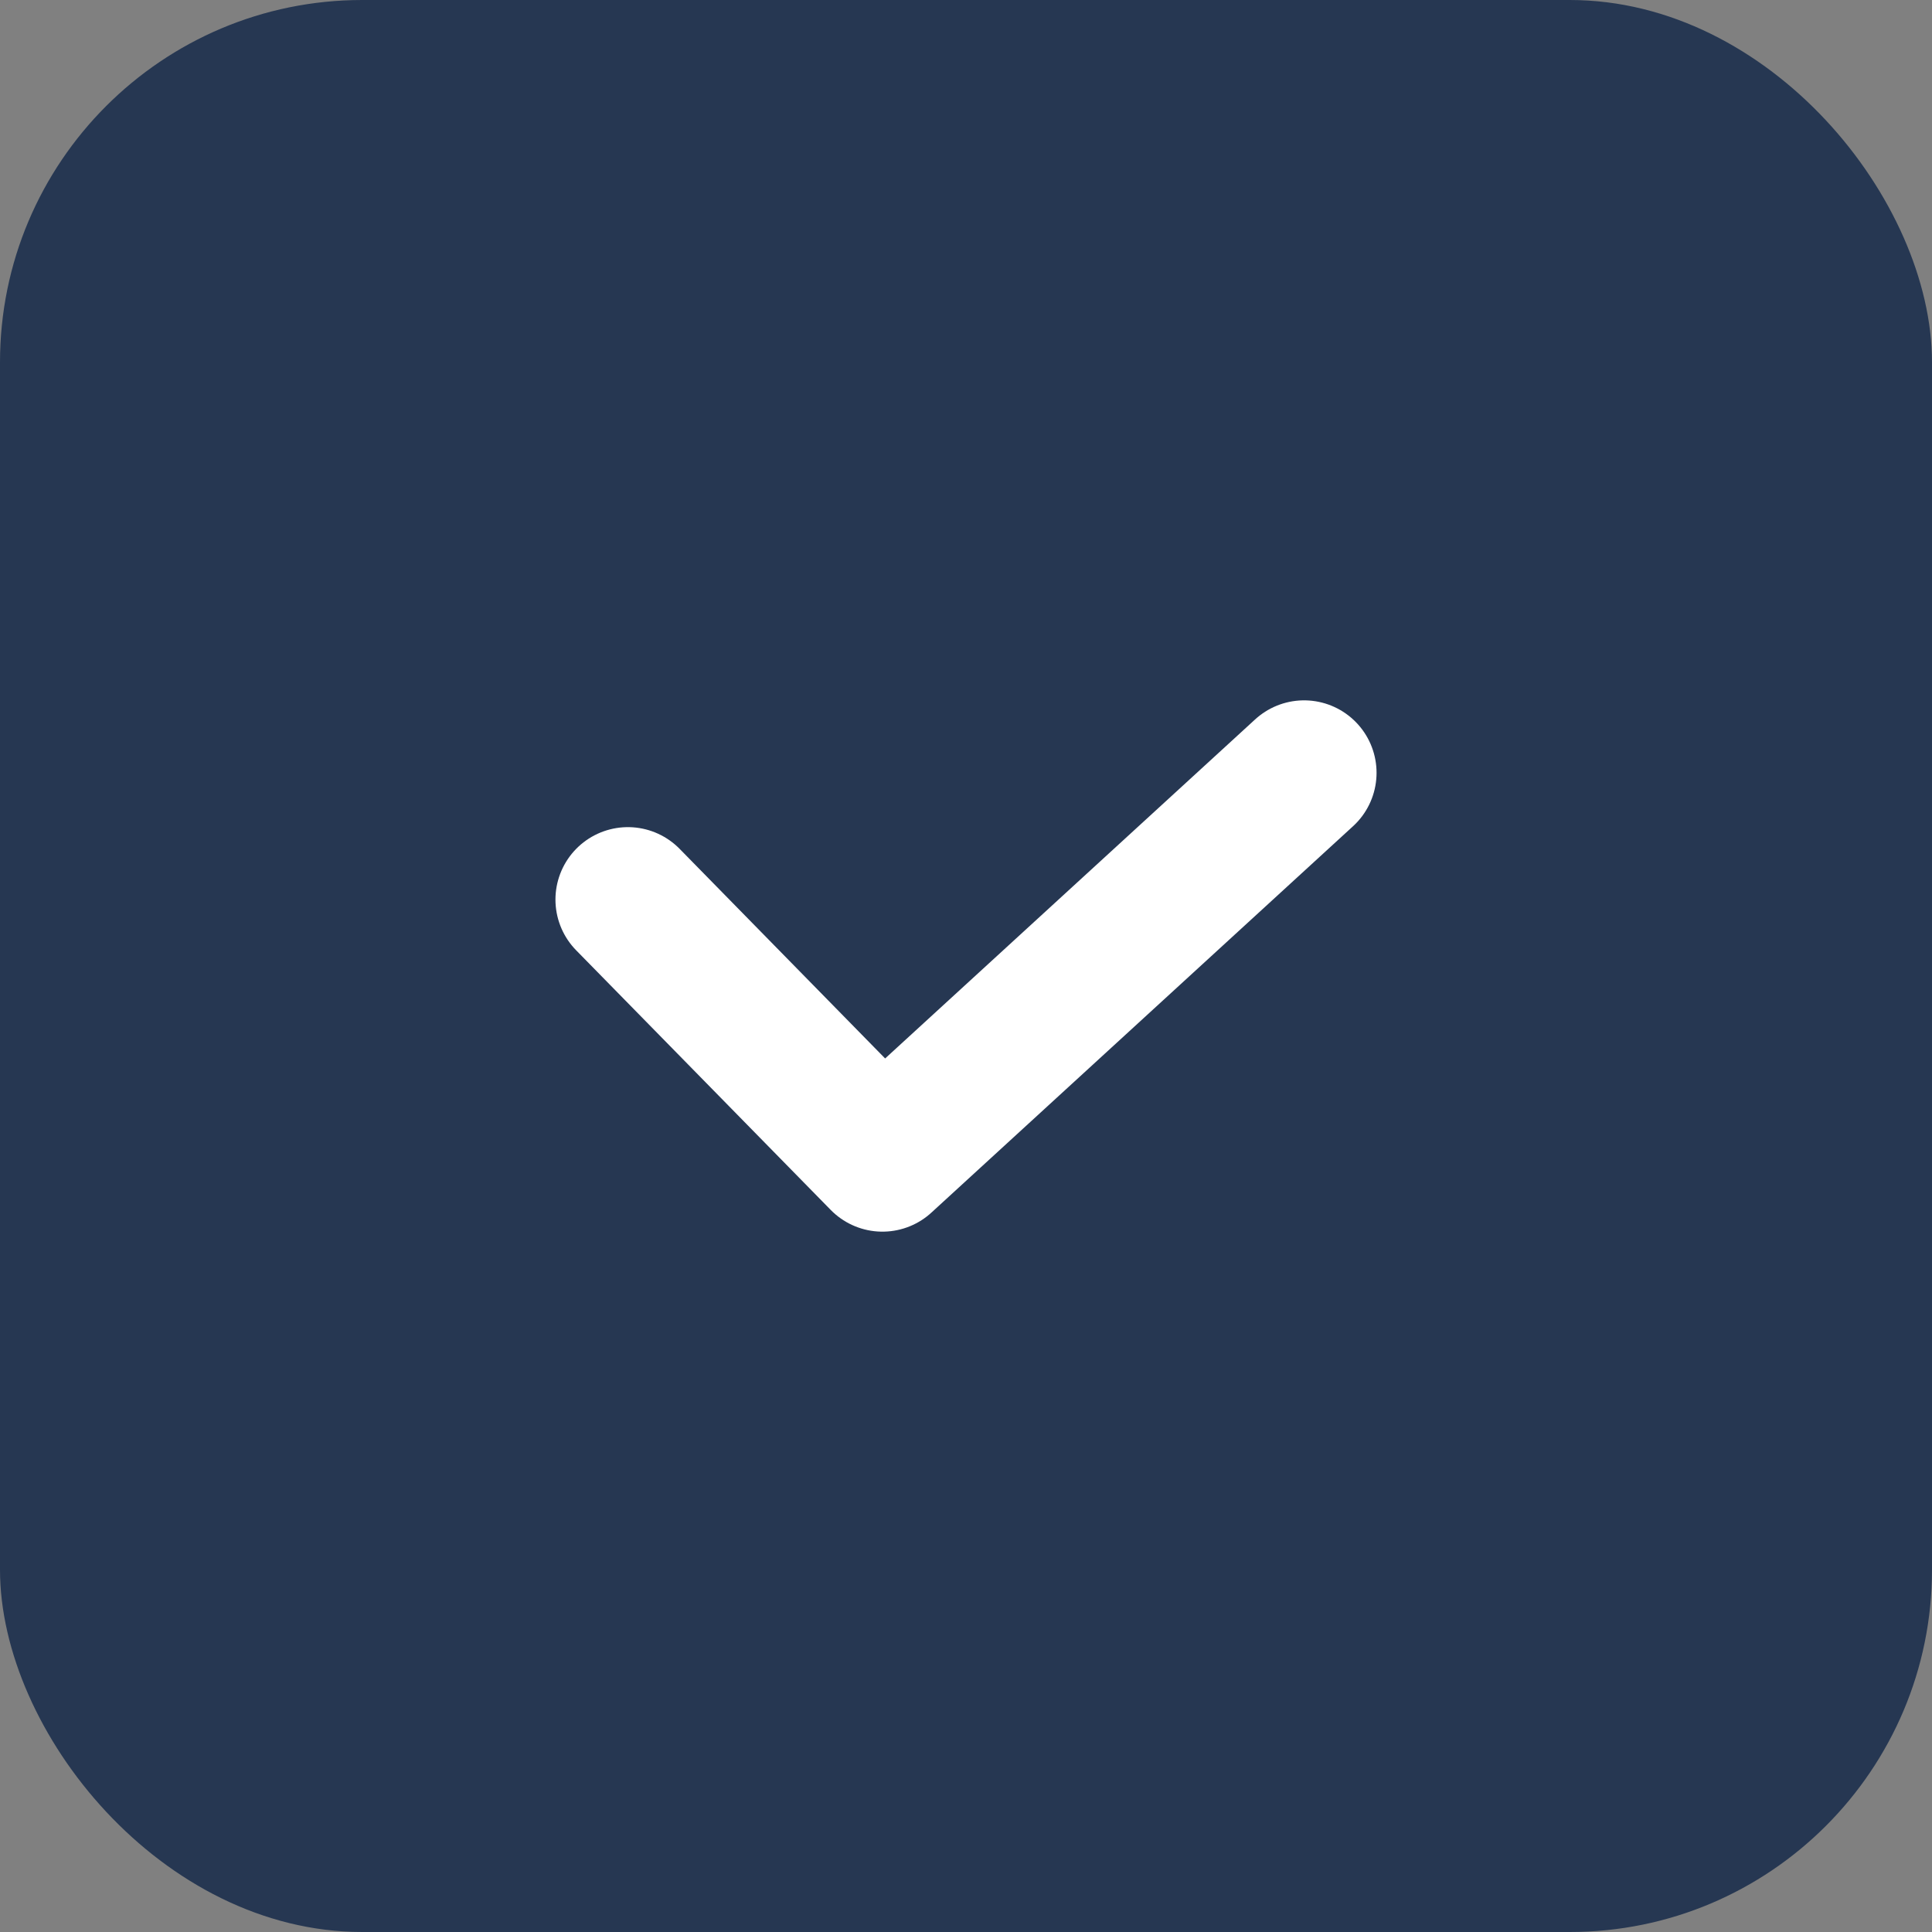 <svg width="16" height="16" viewBox="0 0 16 16" fill="none" xmlns="http://www.w3.org/2000/svg">
<rect x="0" y="0" width="16" height="16" fill="#808080" stroke="none"/>
<rect width="16" height="16" rx="3" fill="#263752"/>
<path d="M5.2 7.45L7.308 9.6L10.8 6.4" stroke="white" stroke-width="1.2" stroke-linecap="round" stroke-linejoin="round"/>
</svg>
